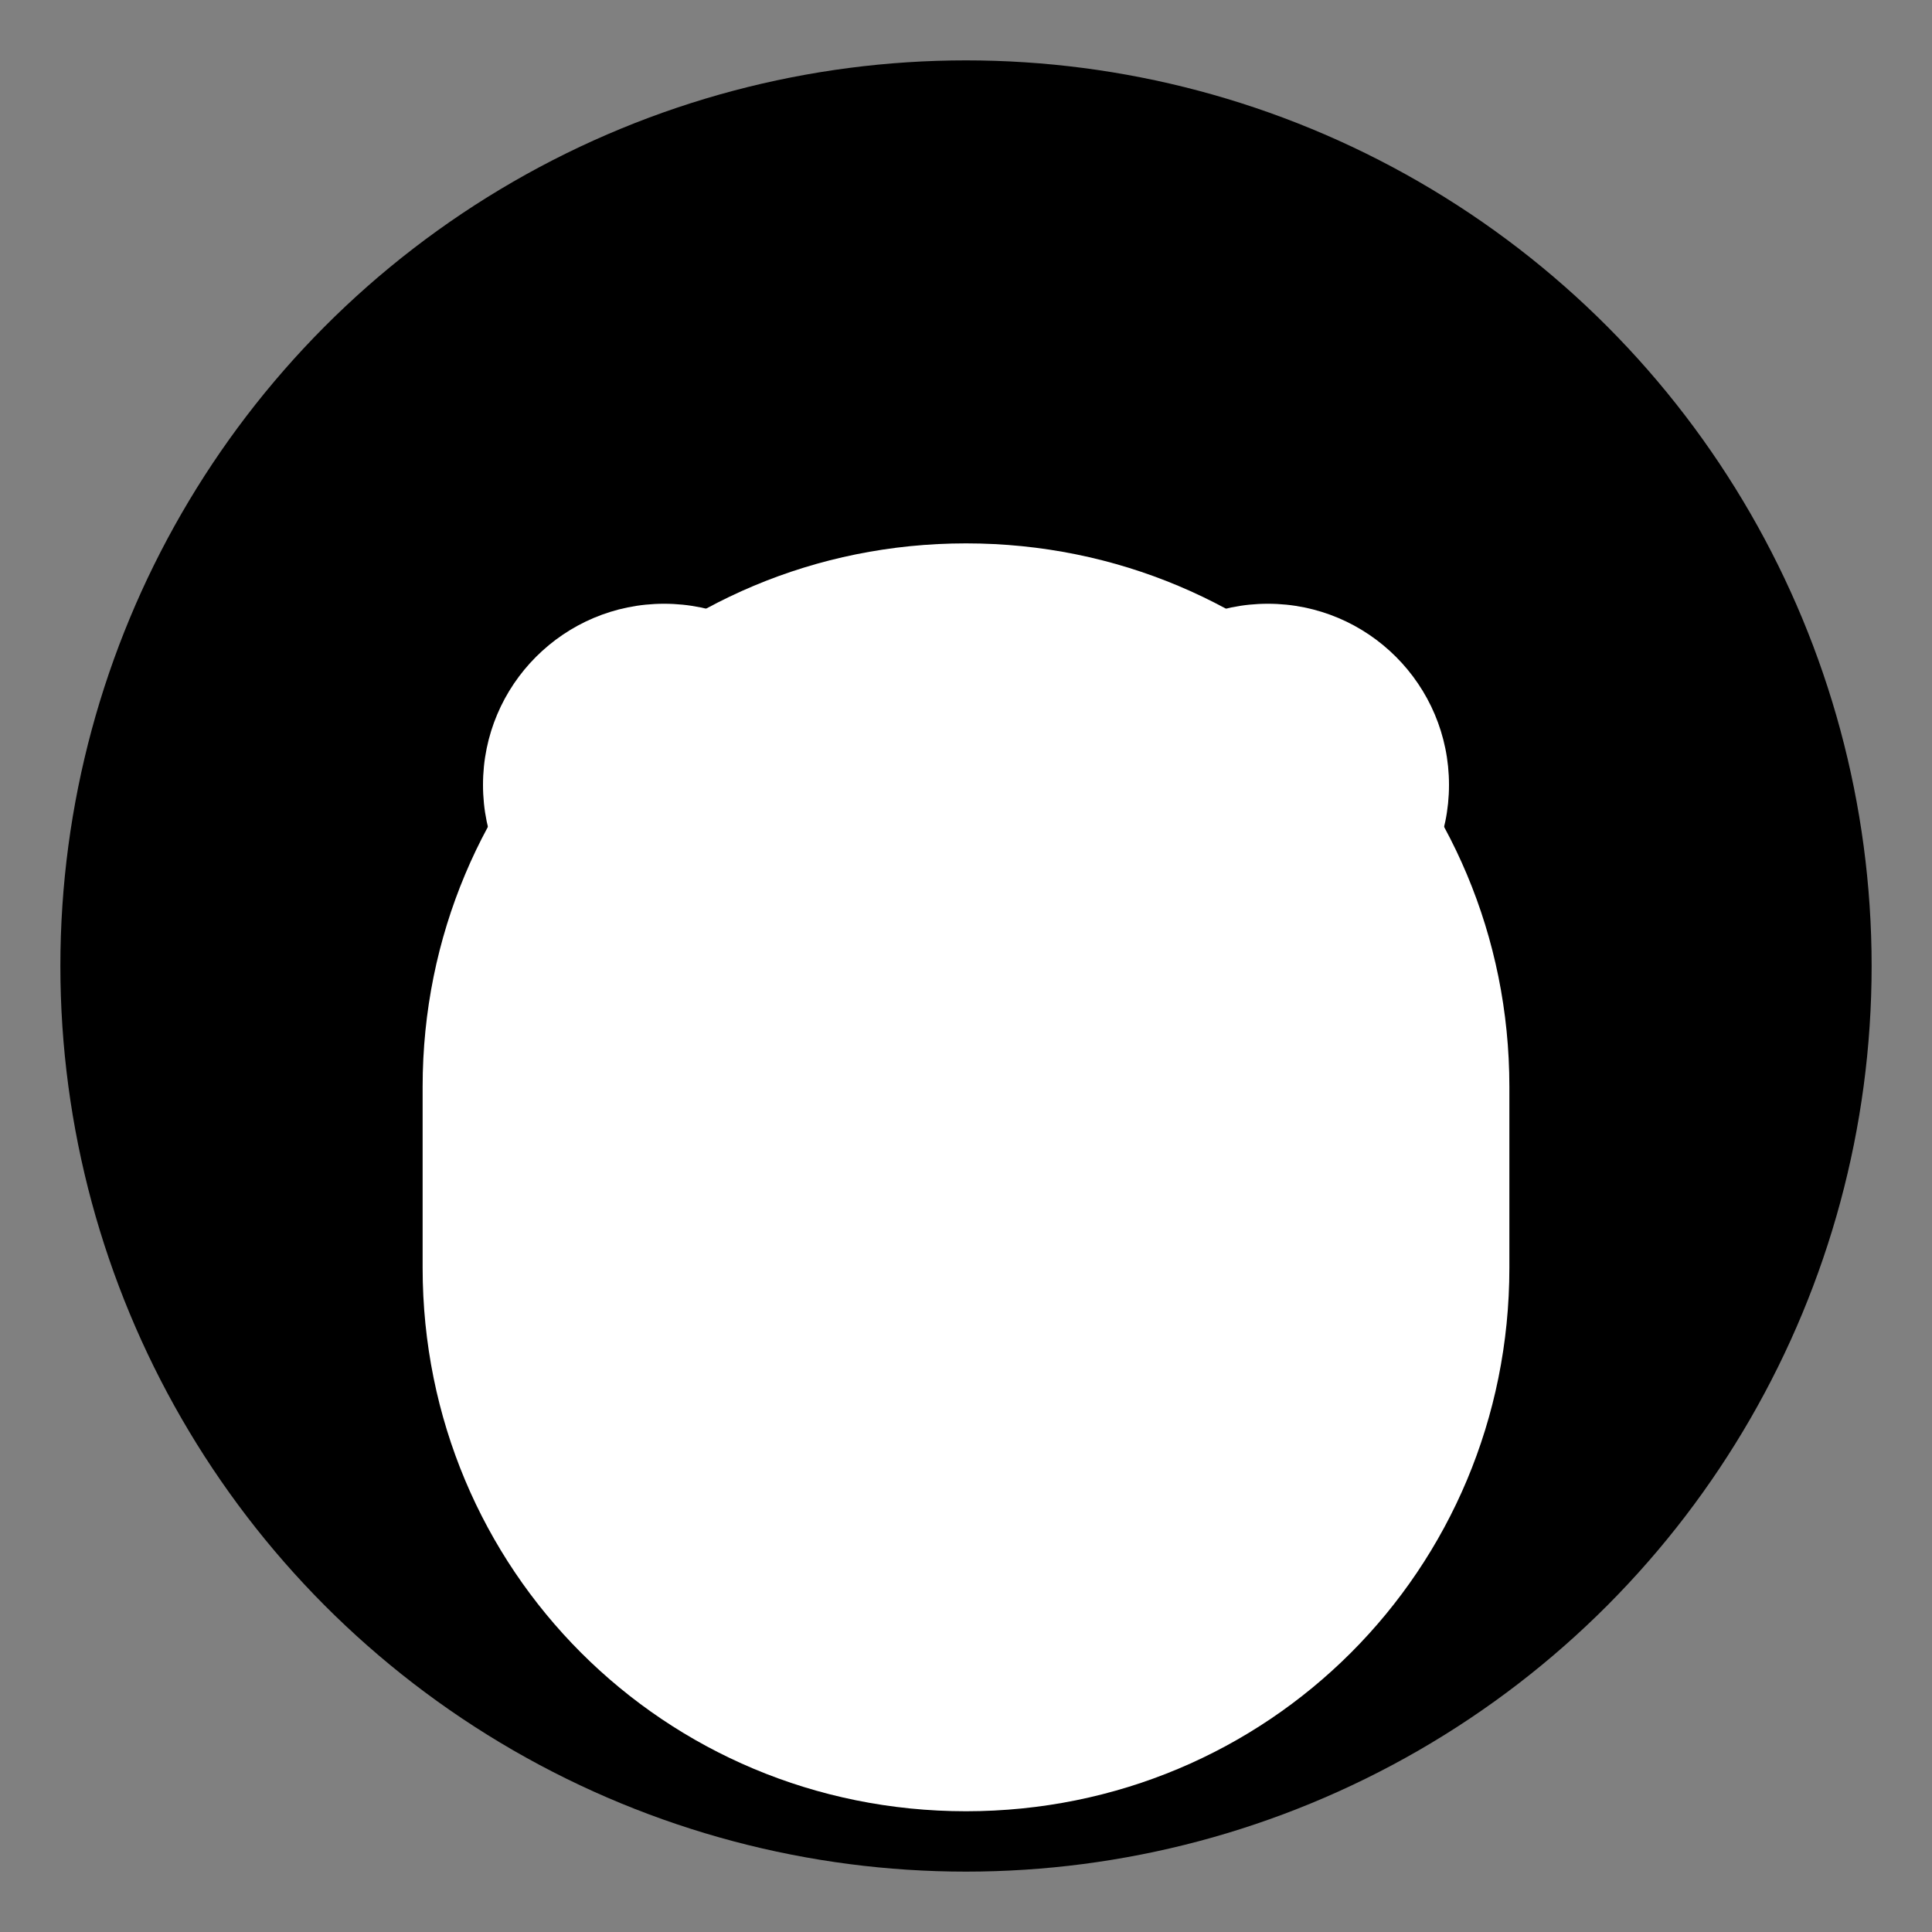 <svg xmlns="http://www.w3.org/2000/svg" viewBox="0 0 64 64" width="32" height="32">
  <rect x="0" y="0" width="64" height="64" fill="#808080" stroke="none"/>
  <circle cx="32" cy="32" r="30" fill="black"/>
  <circle cx="22" cy="26" r="6" fill="white"/>
  <circle cx="42" cy="26" r="6" fill="white"/>
  <rect x="22" y="40" width="20" height="8" fill="white" rx="3"/>
  <path d="M32 60c10 0 18-8 18-18v-6c0-10-8-18-18-18s-18 8-18 18v6c0 10 8 18 18 18z" fill="white"/>
</svg>
